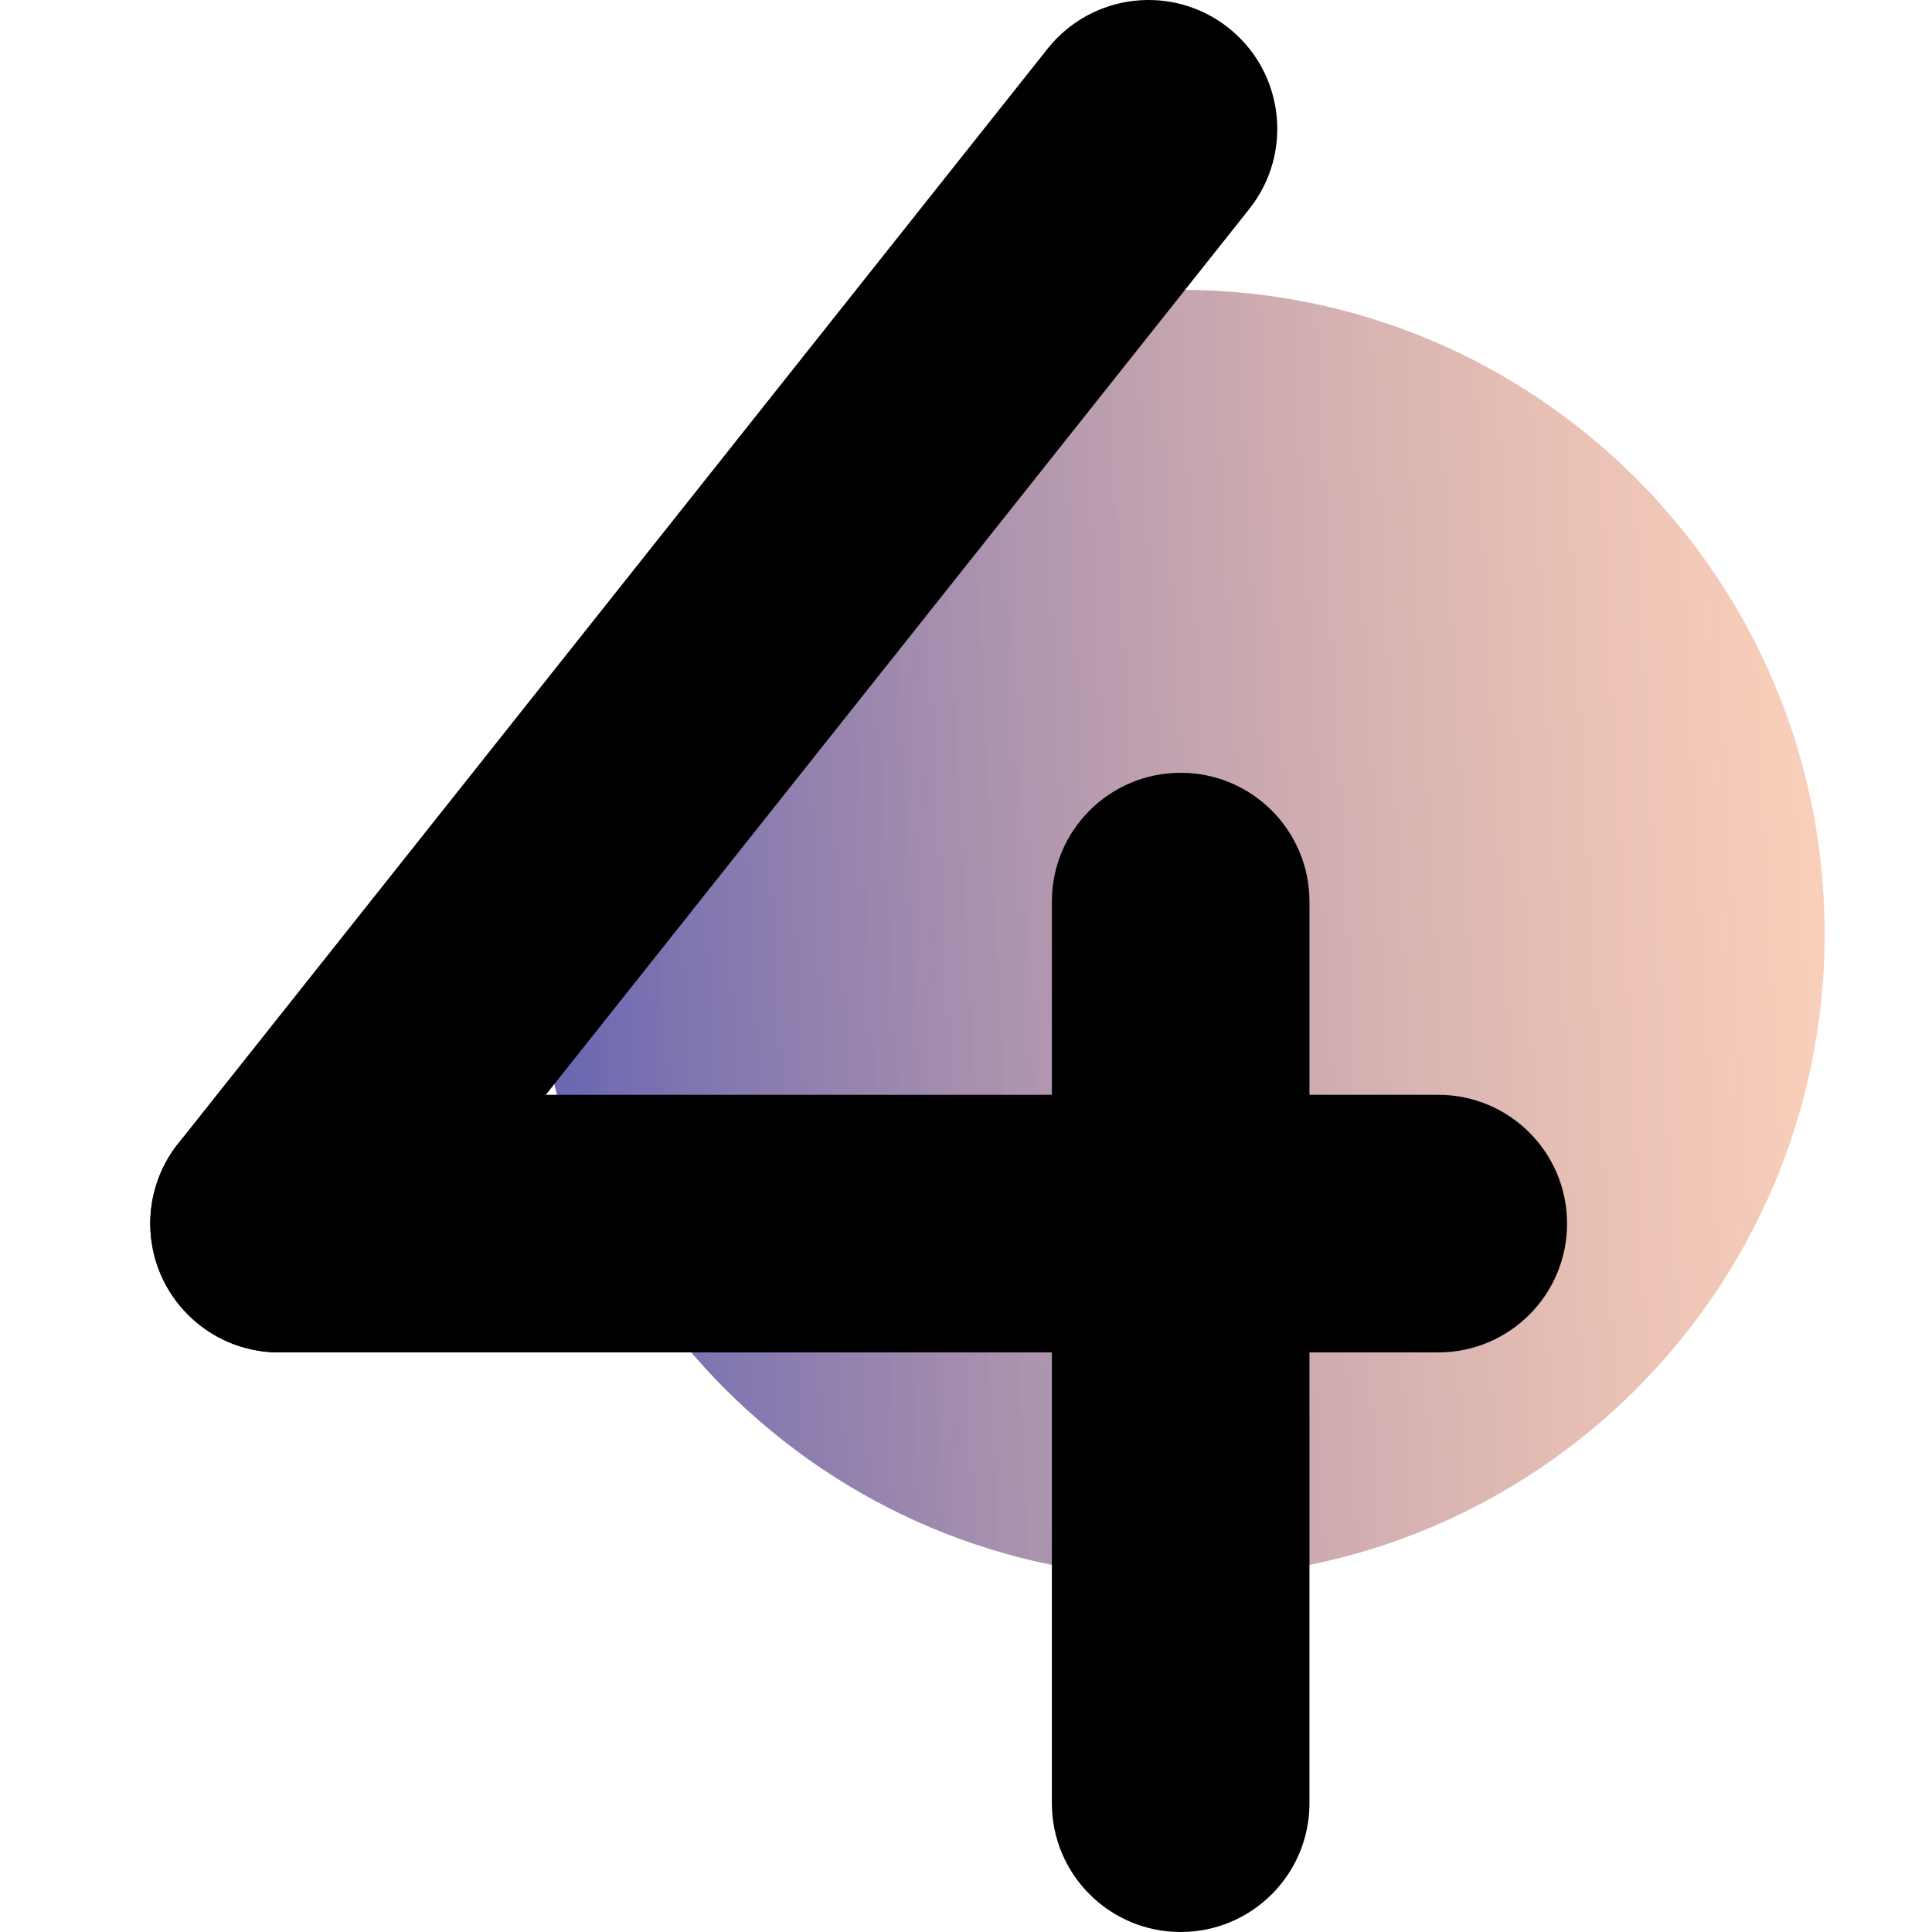 <svg xmlns="http://www.w3.org/2000/svg" width="40" height="40" viewBox="0 0 16 18" fill="none">
  <path d="M10 14.7C13.314 14.7 16 12.014 16 8.7C16 5.386 13.314 2.7 10 2.7C6.686 2.7 4 5.386 4 8.7C4 12.014 6.686 14.7 10 14.7Z" fill="url(#paint0_linear_1677_540)"/>
  <path d="M1.599 12.6C1.338 12.6 1.074 12.515 0.854 12.34C0.335 11.927 0.248 11.173 0.66 10.654L8.76 0.454C9.173 -0.065 9.927 -0.152 10.446 0.26C10.965 0.672 11.052 1.427 10.64 1.946L2.54 12.146C2.303 12.445 1.953 12.6 1.599 12.6V12.6Z" fill="black"/>
  <path d="M12.4 12.6H1.6C0.937 12.6 0.4 12.063 0.4 11.4C0.4 10.737 0.937 10.2 1.6 10.2H12.4C13.063 10.2 13.6 10.737 13.6 11.4C13.6 12.063 13.063 12.6 12.4 12.6Z" fill="black"/>
  <path d="M10 18C9.337 18 8.8 17.463 8.8 16.8V8.4C8.8 7.737 9.337 7.2 10 7.2C10.663 7.2 11.2 7.737 11.2 8.4V16.8C11.2 17.463 10.663 18 10 18Z" fill="black"/>
  <defs>
    <linearGradient id="paint0_linear_1677_540" x1="3.704" y1="9.029" x2="16.296" y2="8.371" gradientUnits="userSpaceOnUse">
      <stop stop-color="#6262B2"/>
      <stop offset="1" stop-color="#F7A477" stop-opacity="0.5"/>
    </linearGradient>
  </defs>
</svg>